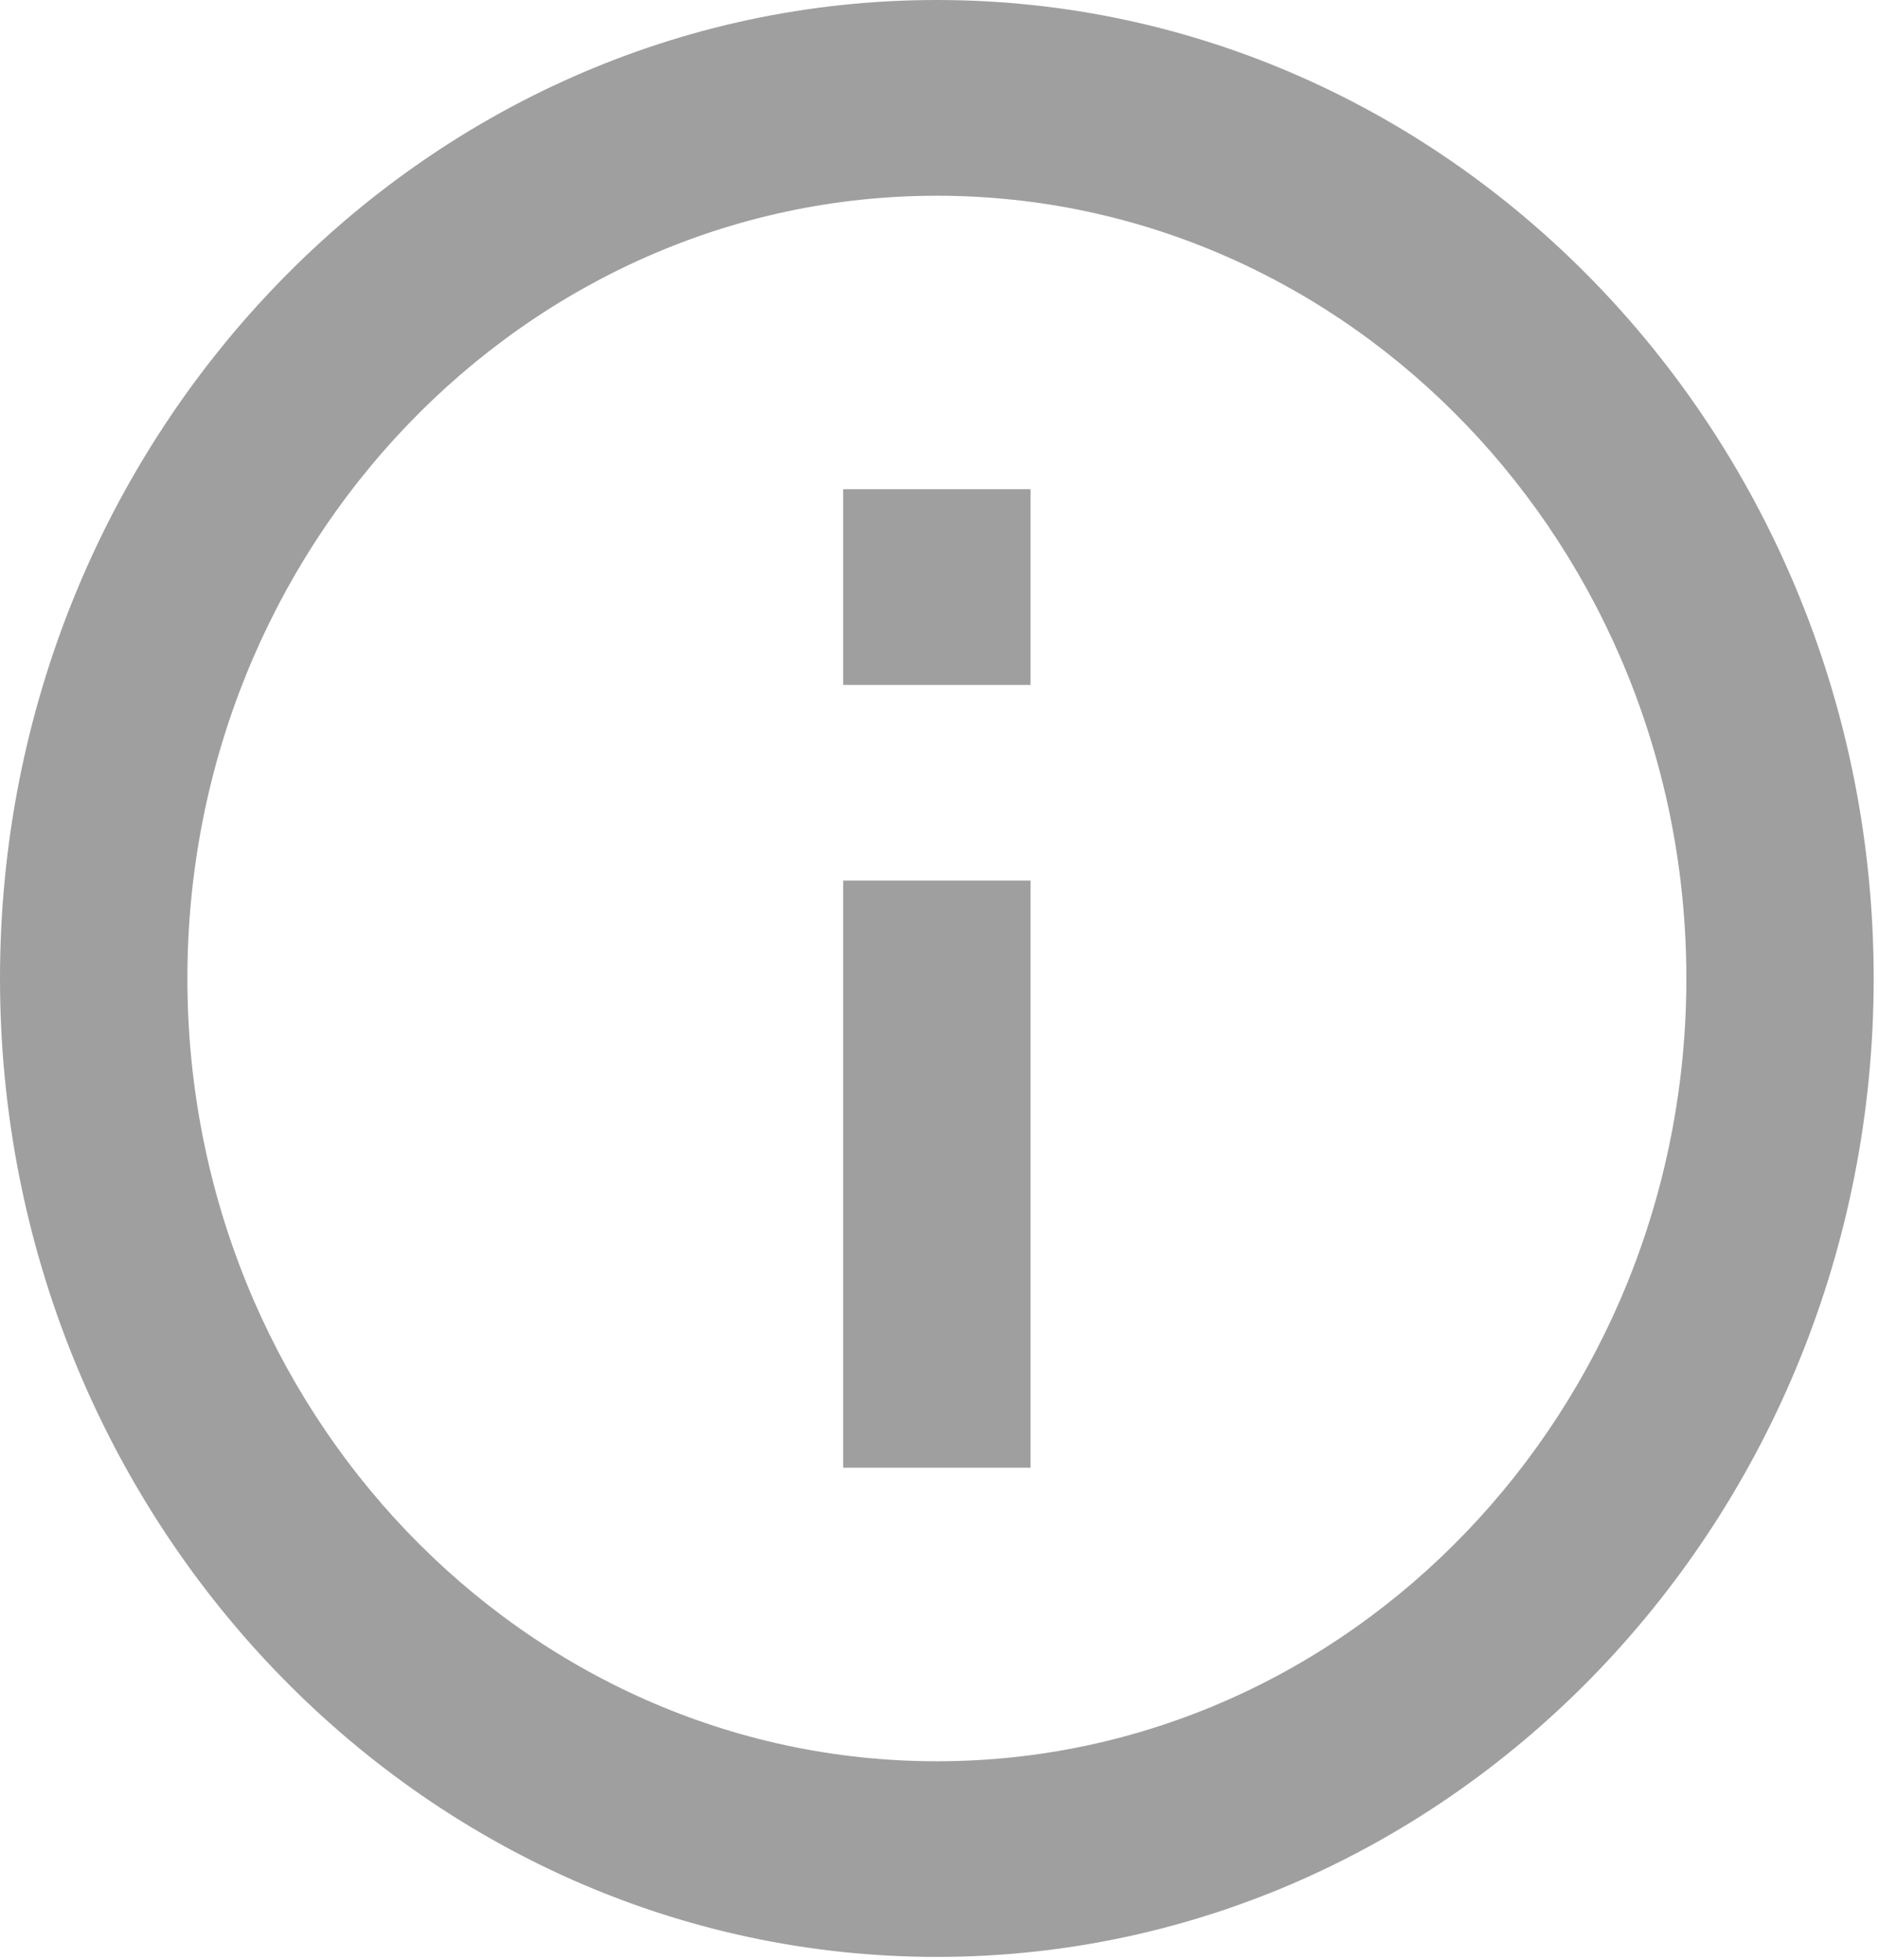 <svg width="23" height="24" viewBox="0 0 23 24" fill="none" xmlns="http://www.w3.org/2000/svg">
<path d="M11.474 0C5.147 0 0 5.375 0 11.982C0 18.59 5.147 23.965 11.474 23.965C17.8 23.965 22.947 18.59 22.947 11.982C22.947 5.375 17.8 0 11.474 0ZM11.474 21.569C6.413 21.569 2.295 17.268 2.295 11.982C2.295 6.697 6.413 2.397 11.474 2.397C16.535 2.397 20.653 6.697 20.653 11.982C20.653 17.268 16.535 21.569 11.474 21.569Z" fill="#9F9F9F"/>
<path d="M10.326 10.784H12.621V17.974H10.326V10.784ZM10.326 5.991H12.621V8.388H10.326V5.991Z" fill="#9F9F9F"/>
</svg>
